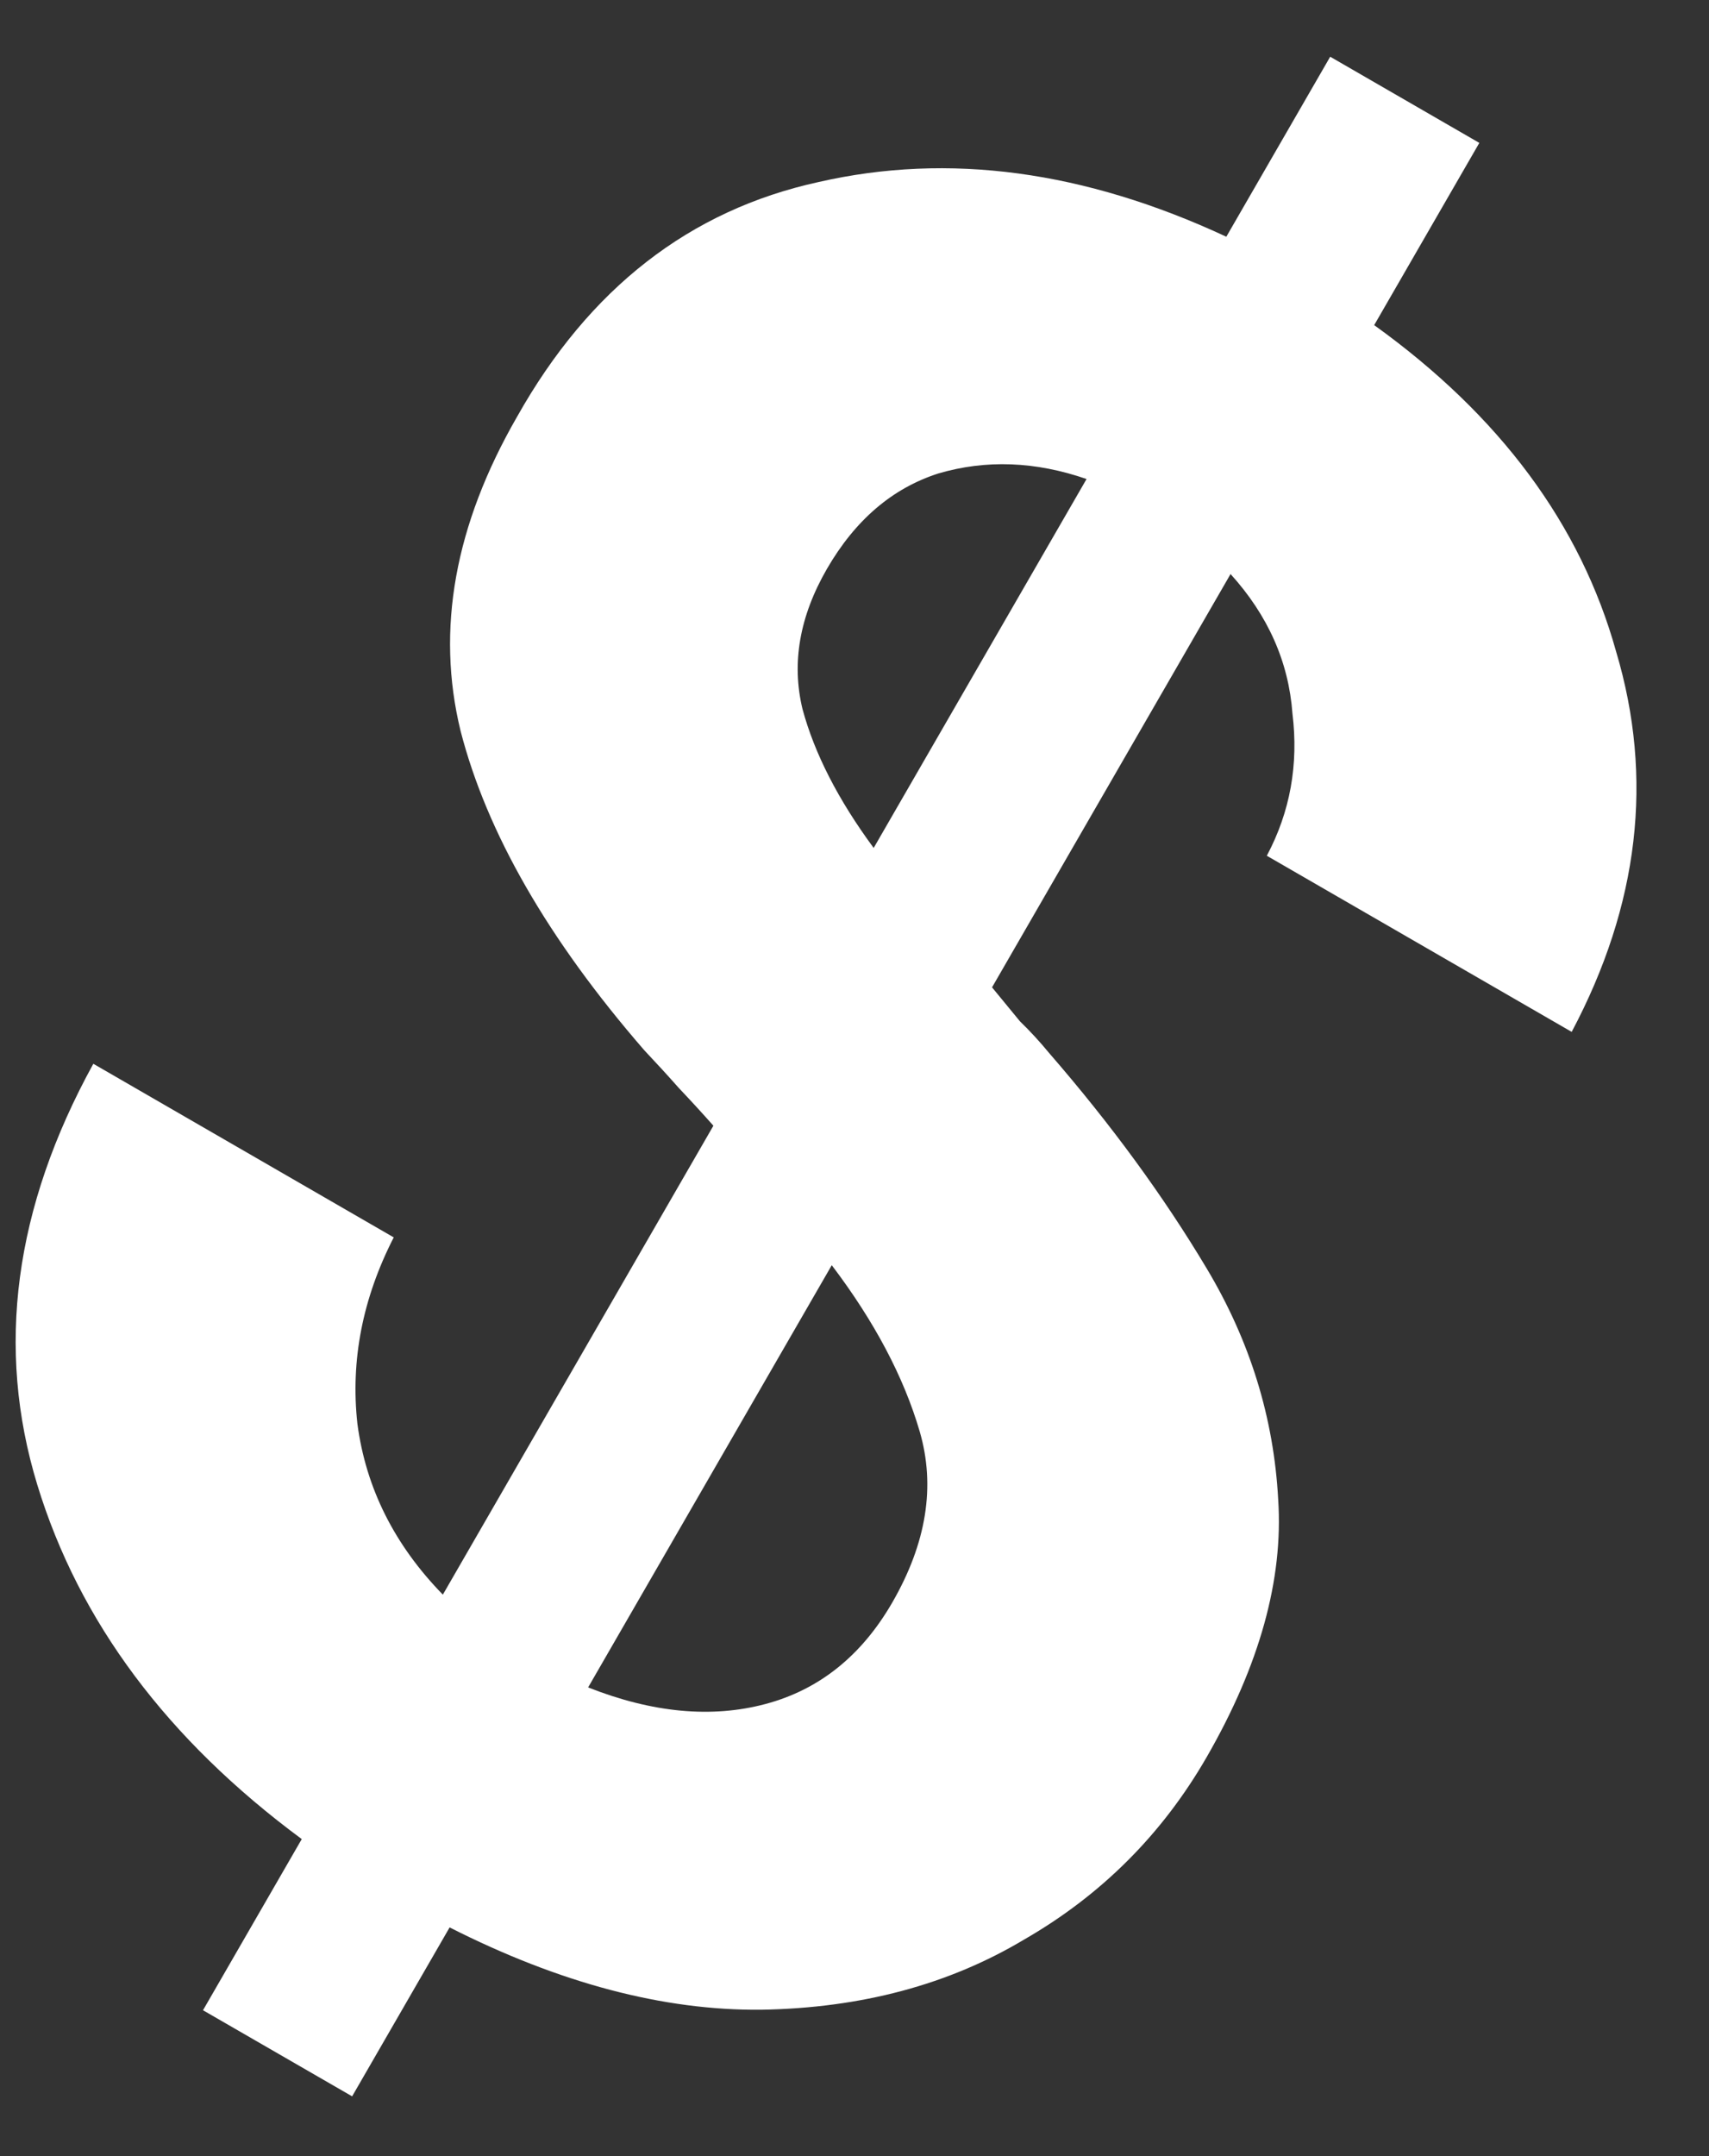 <svg width="23" height="29" viewBox="0 0 23 29" fill="none" xmlns="http://www.w3.org/2000/svg">
<rect x="0" y="0" width="23" height="29" fill="#333333" stroke="none"/>
<path d="M2.732 27.038L4.061 24.736C2.251 23.398 1.064 21.81 0.502 19.971C-0.06 18.132 0.191 16.244 1.256 14.308L5.299 16.643C4.879 17.463 4.716 18.299 4.81 19.15C4.924 20.013 5.307 20.779 5.96 21.448L9.601 15.141C9.456 14.977 9.301 14.808 9.135 14.633C8.99 14.469 8.835 14.3 8.67 14.125C7.375 12.633 6.551 11.201 6.198 9.829C5.866 8.468 6.12 7.06 6.959 5.605C7.929 3.88 9.282 2.827 11.018 2.448C12.766 2.049 14.595 2.295 16.504 3.184L17.902 0.763L19.909 1.922L18.494 4.373C20.187 5.59 21.273 7.053 21.75 8.764C22.258 10.465 22.059 12.171 21.152 13.879L17.049 11.51C17.363 10.92 17.478 10.283 17.394 9.597C17.343 8.903 17.065 8.277 16.561 7.721L13.351 13.28C13.476 13.432 13.601 13.585 13.726 13.736C13.863 13.869 13.994 14.011 14.119 14.163C14.951 15.121 15.658 16.087 16.24 17.061C16.823 18.035 17.143 19.07 17.202 20.167C17.273 21.244 16.951 22.4 16.238 23.636C15.64 24.672 14.822 25.489 13.785 26.086C12.768 26.694 11.588 27.009 10.245 27.031C8.932 27.044 7.534 26.675 6.051 25.924L4.739 28.196L2.732 27.038ZM11.128 7.653C10.76 8.291 10.651 8.919 10.8 9.536C10.961 10.134 11.28 10.757 11.758 11.405L14.623 6.443C13.935 6.205 13.27 6.18 12.629 6.368C12.008 6.567 11.508 6.996 11.128 7.653ZM12.009 21.553C12.469 20.756 12.592 19.99 12.378 19.255C12.163 18.52 11.768 17.774 11.194 17.017L7.915 22.696C8.782 23.038 9.578 23.112 10.302 22.919C11.026 22.726 11.595 22.27 12.009 21.553Z" fill="white"/>
</svg>
